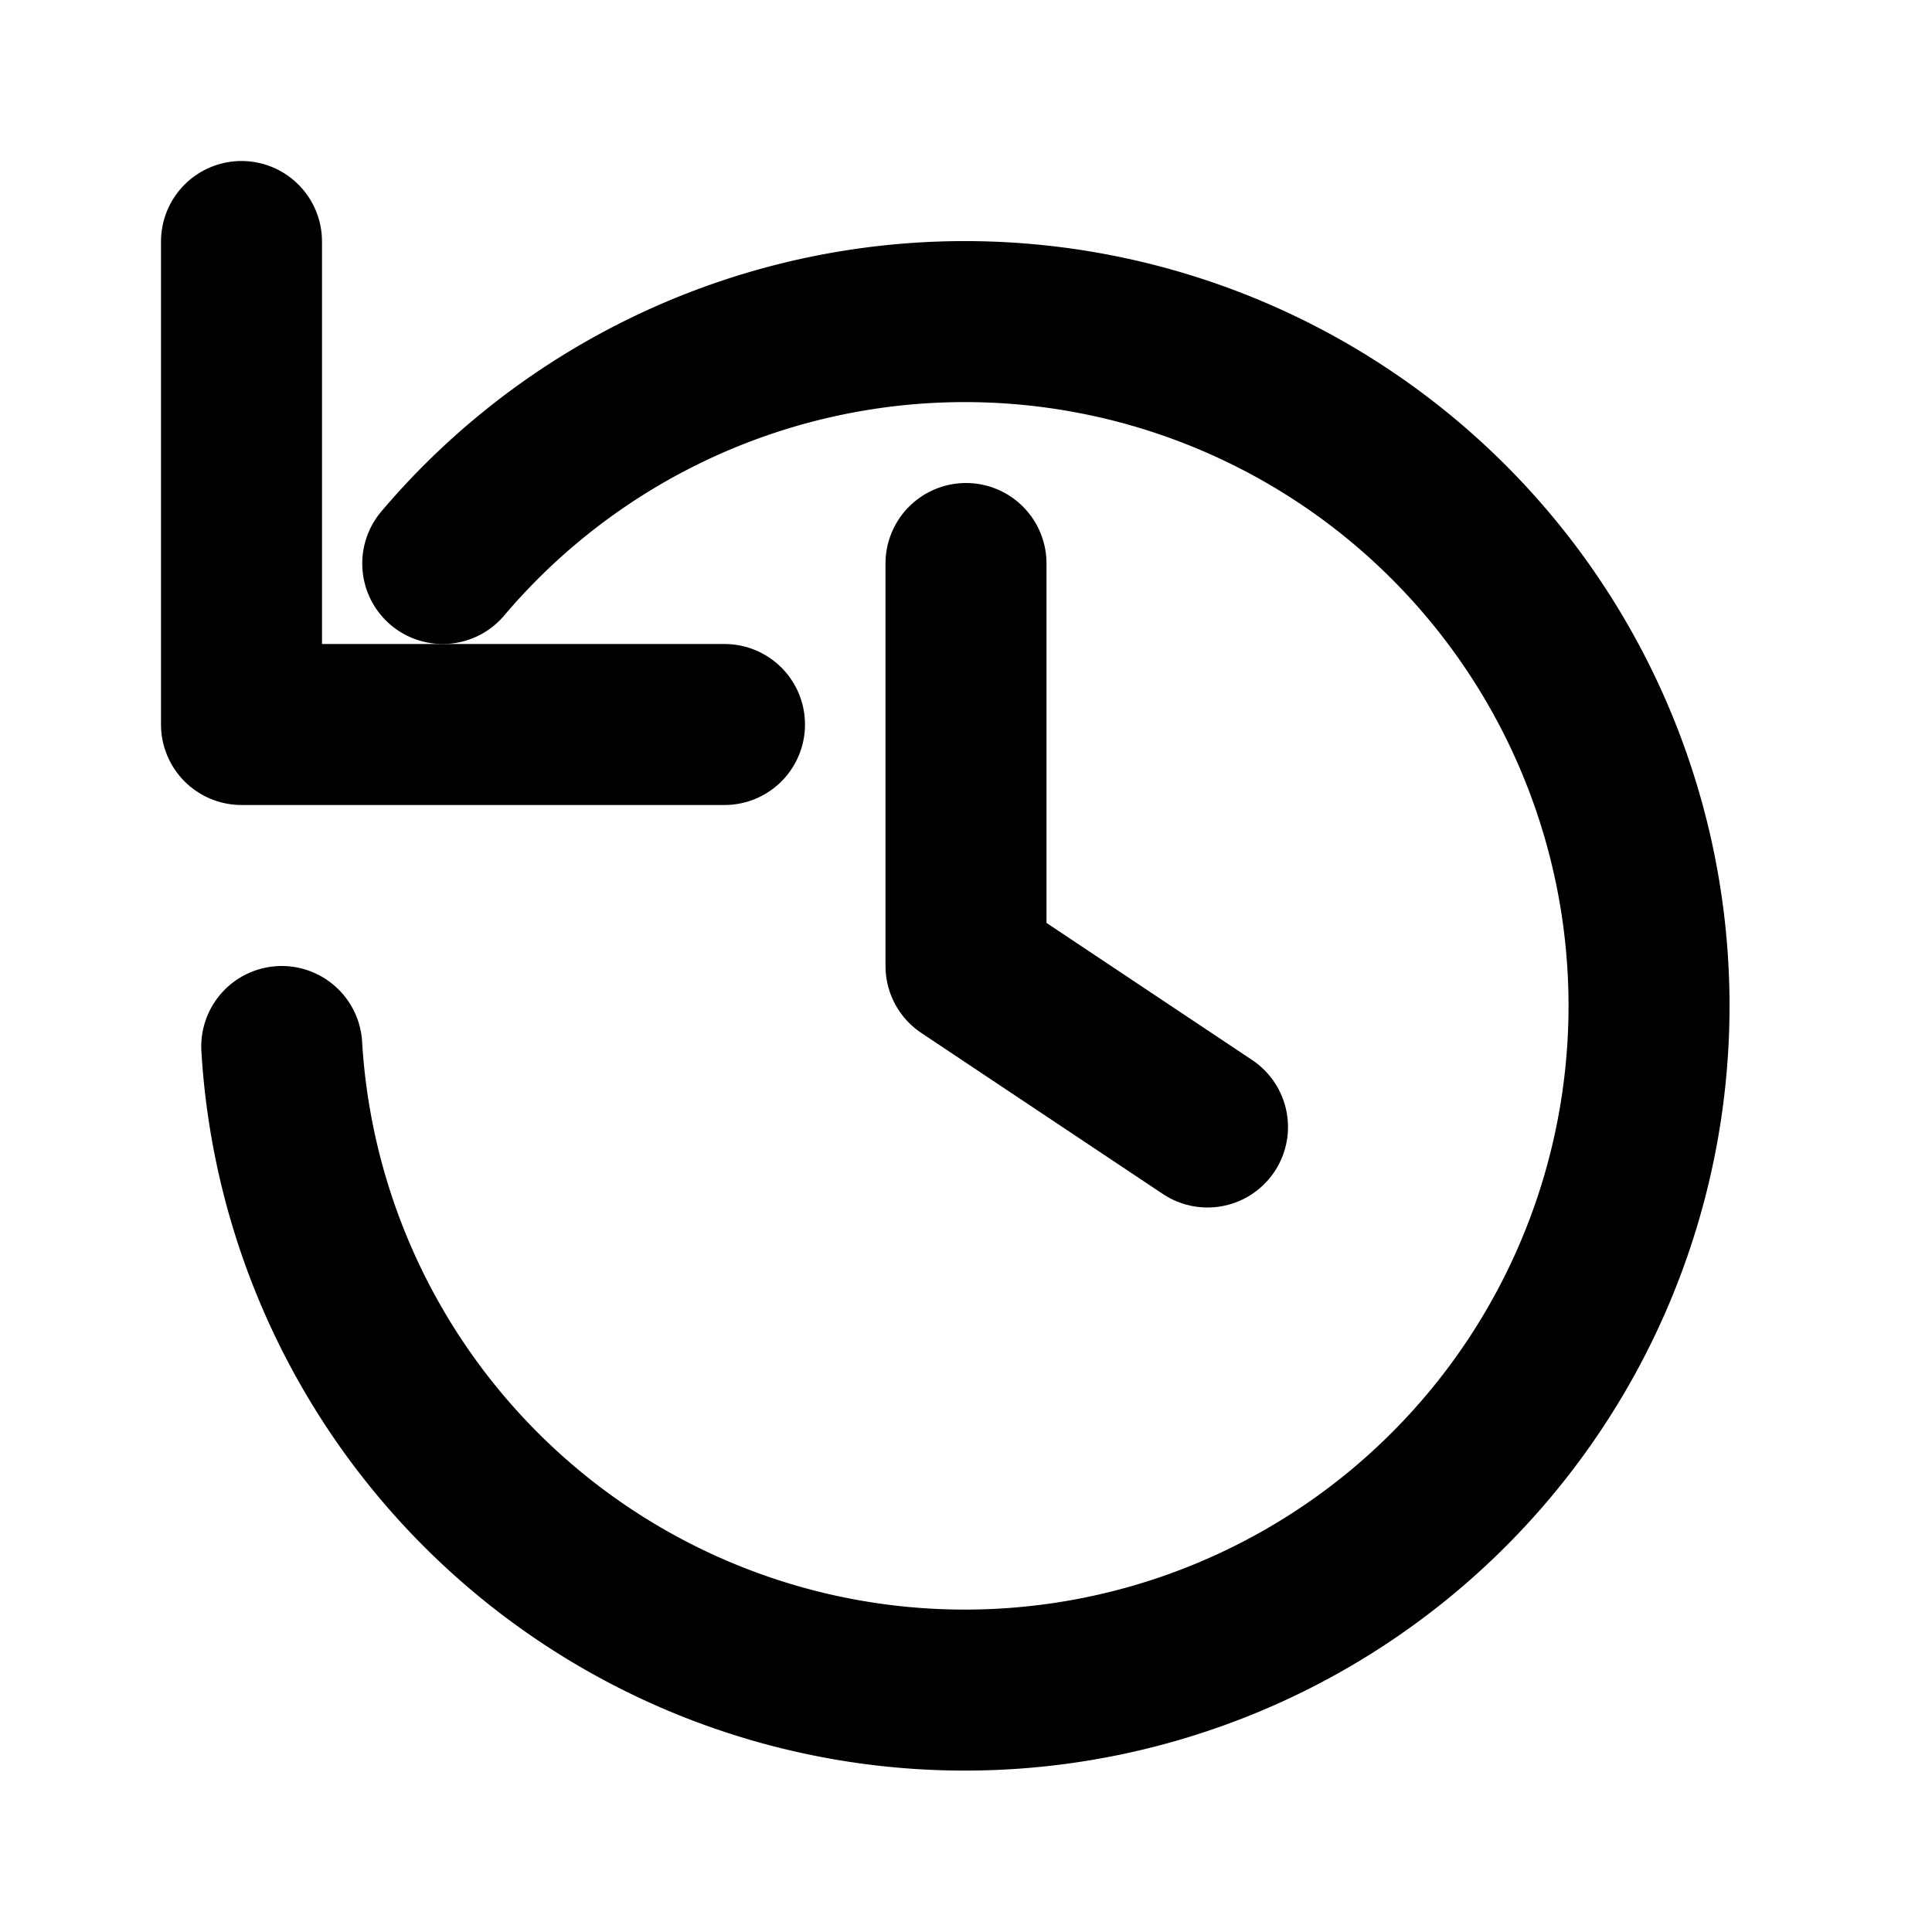 <svg xmlns="http://www.w3.org/2000/svg" width="24" height="24" viewBox="0 0 24 24" fill="none" stroke="currentColor" stroke-width="2" stroke-linecap="round" stroke-linejoin="round">
  <path d="M3 3v6h6"/>
  <path d="M3.5 13a8.5 8.5 0 1 0 2-6"/>
  <path d="M12 7v5l3 2"/>
</svg>
